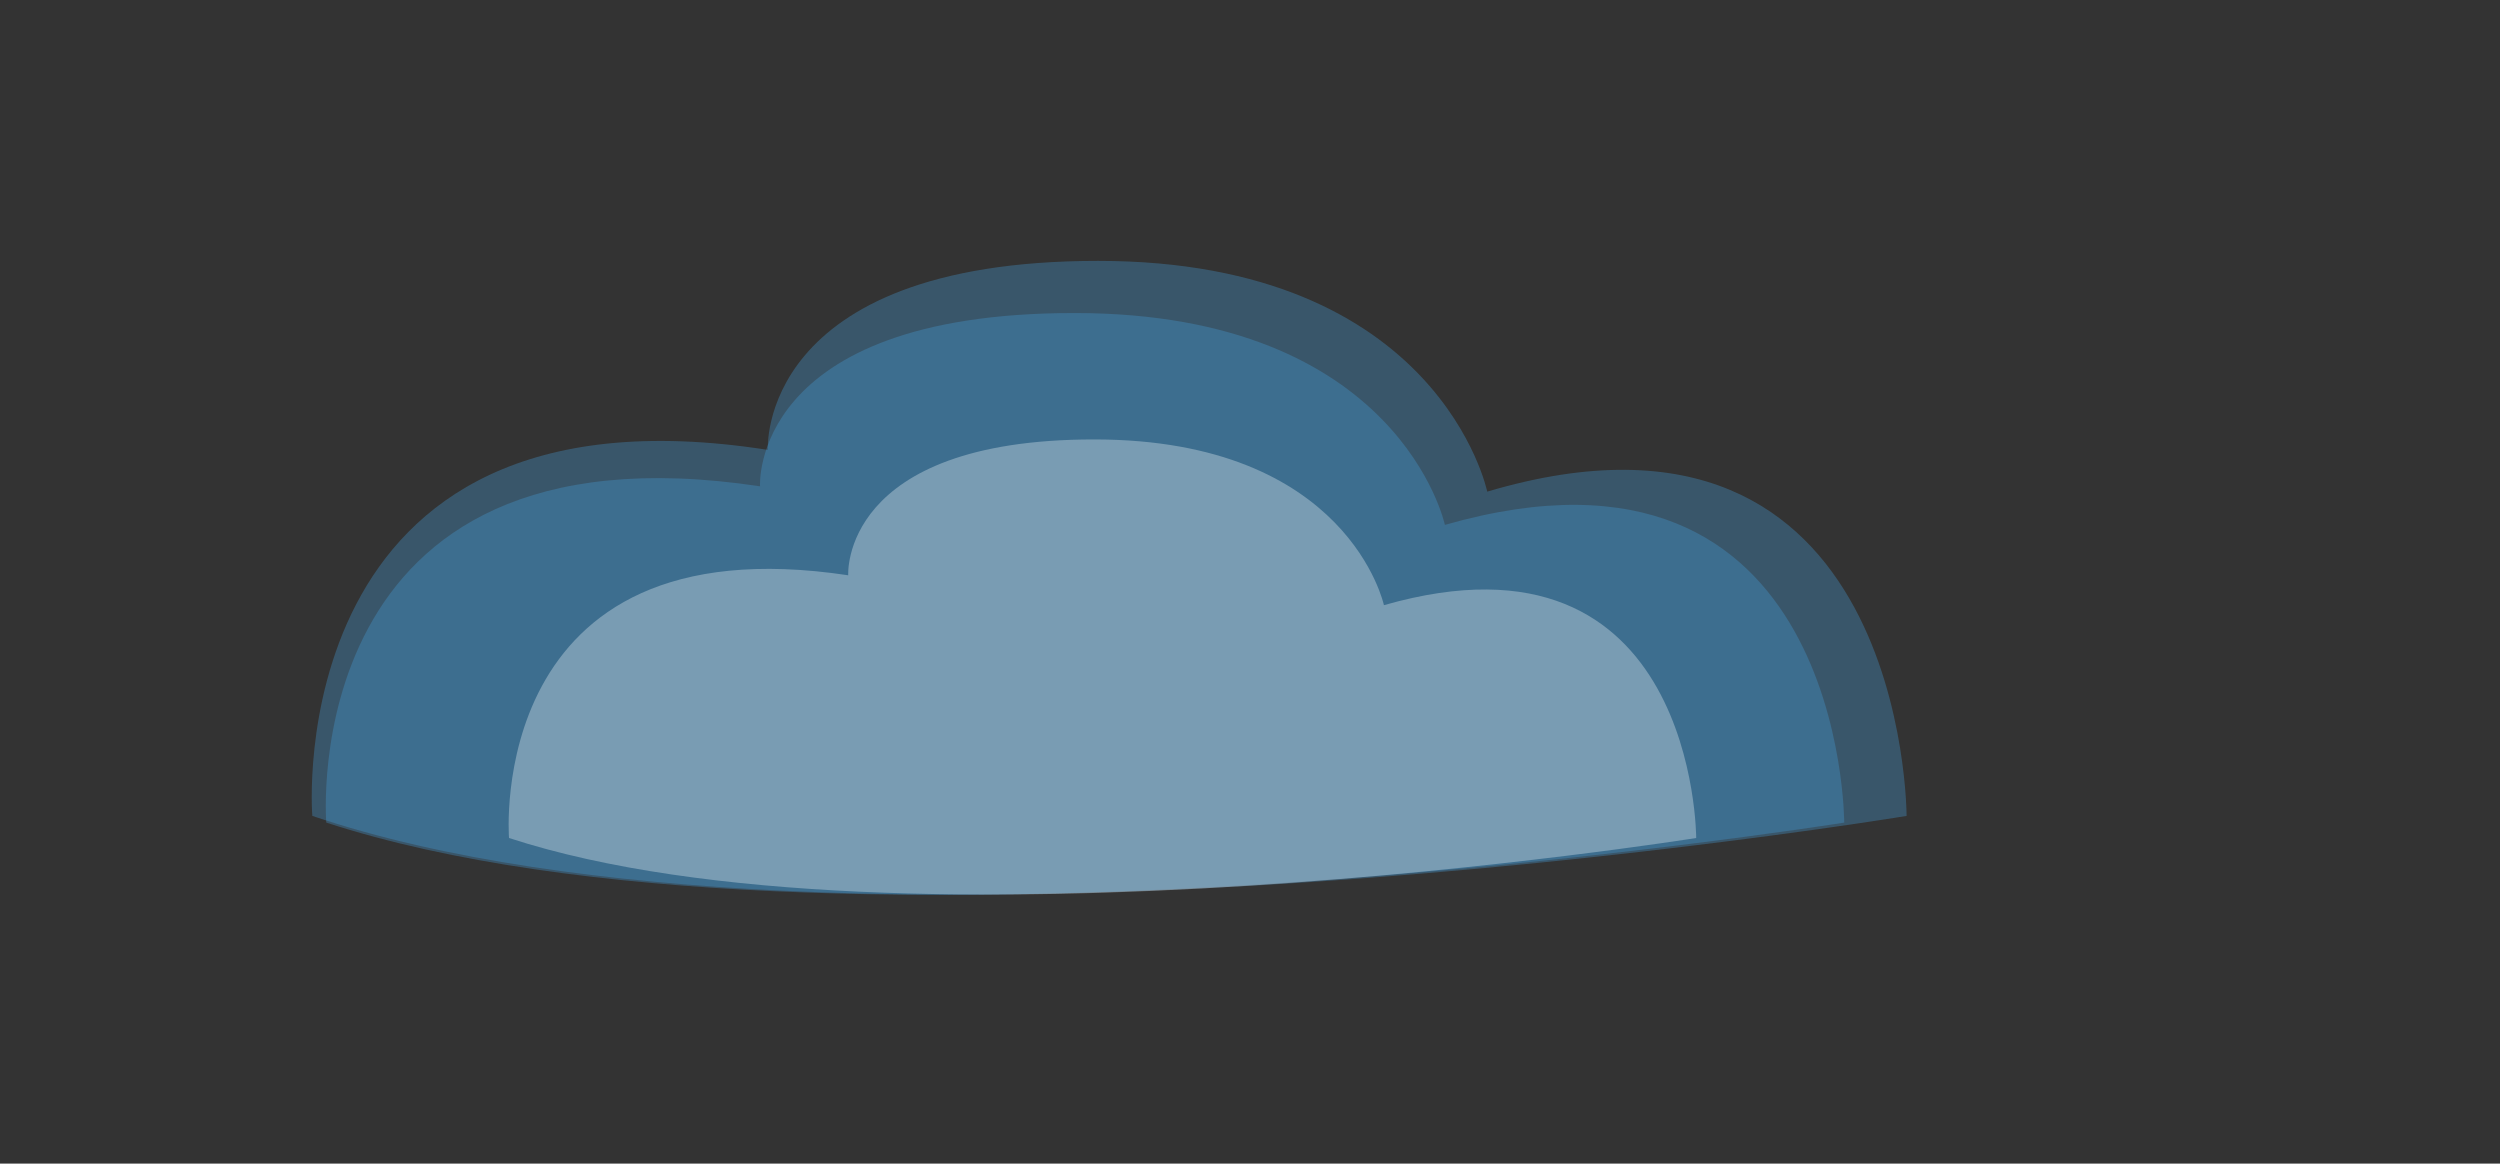 <svg id="Capa_1" data-name="Capa 1"
    xmlns="http://www.w3.org/2000/svg" viewBox="0 0 423.27 197.01">
    <rect x="0" y="0" width="423.27" height="197.01" fill="#333333" stroke="none"/>
    <defs>
        <style>.cls-1{fill:#469fda;}.cls-1,.cls-2{opacity:0.33;}.cls-2{fill:#f4fafd;}</style>
    </defs>
    <title>Elementos de naturalezaRGB</title>
    <path class="cls-1" d="M128.68,82.34S126.84,53,181.91,53s62.72,35.87,62.72,35.87c67.61-19.35,67.61,50.4,67.61,50.4s-172.55,27.54-257,0C55.25,139.24,49.74,70.41,128.68,82.34Z"/>
    <path class="cls-1" d="M130,76.17s-1.93-32,55.91-32,65.89,39.07,65.89,39.07c71-21.08,71,54.9,71,54.9s-181.23,30-269.92,0C52.84,138.15,47.05,63.17,130,76.17Z"/>
    <path class="cls-2" d="M143.61,97.4s-1.43-23,41.64-23,49.06,28.06,49.06,28.06c52.87-15.14,52.87,39.42,52.87,39.42s-135,21.54-201,0C86.18,141.91,81.88,88.07,143.61,97.4Z"/>
</svg>